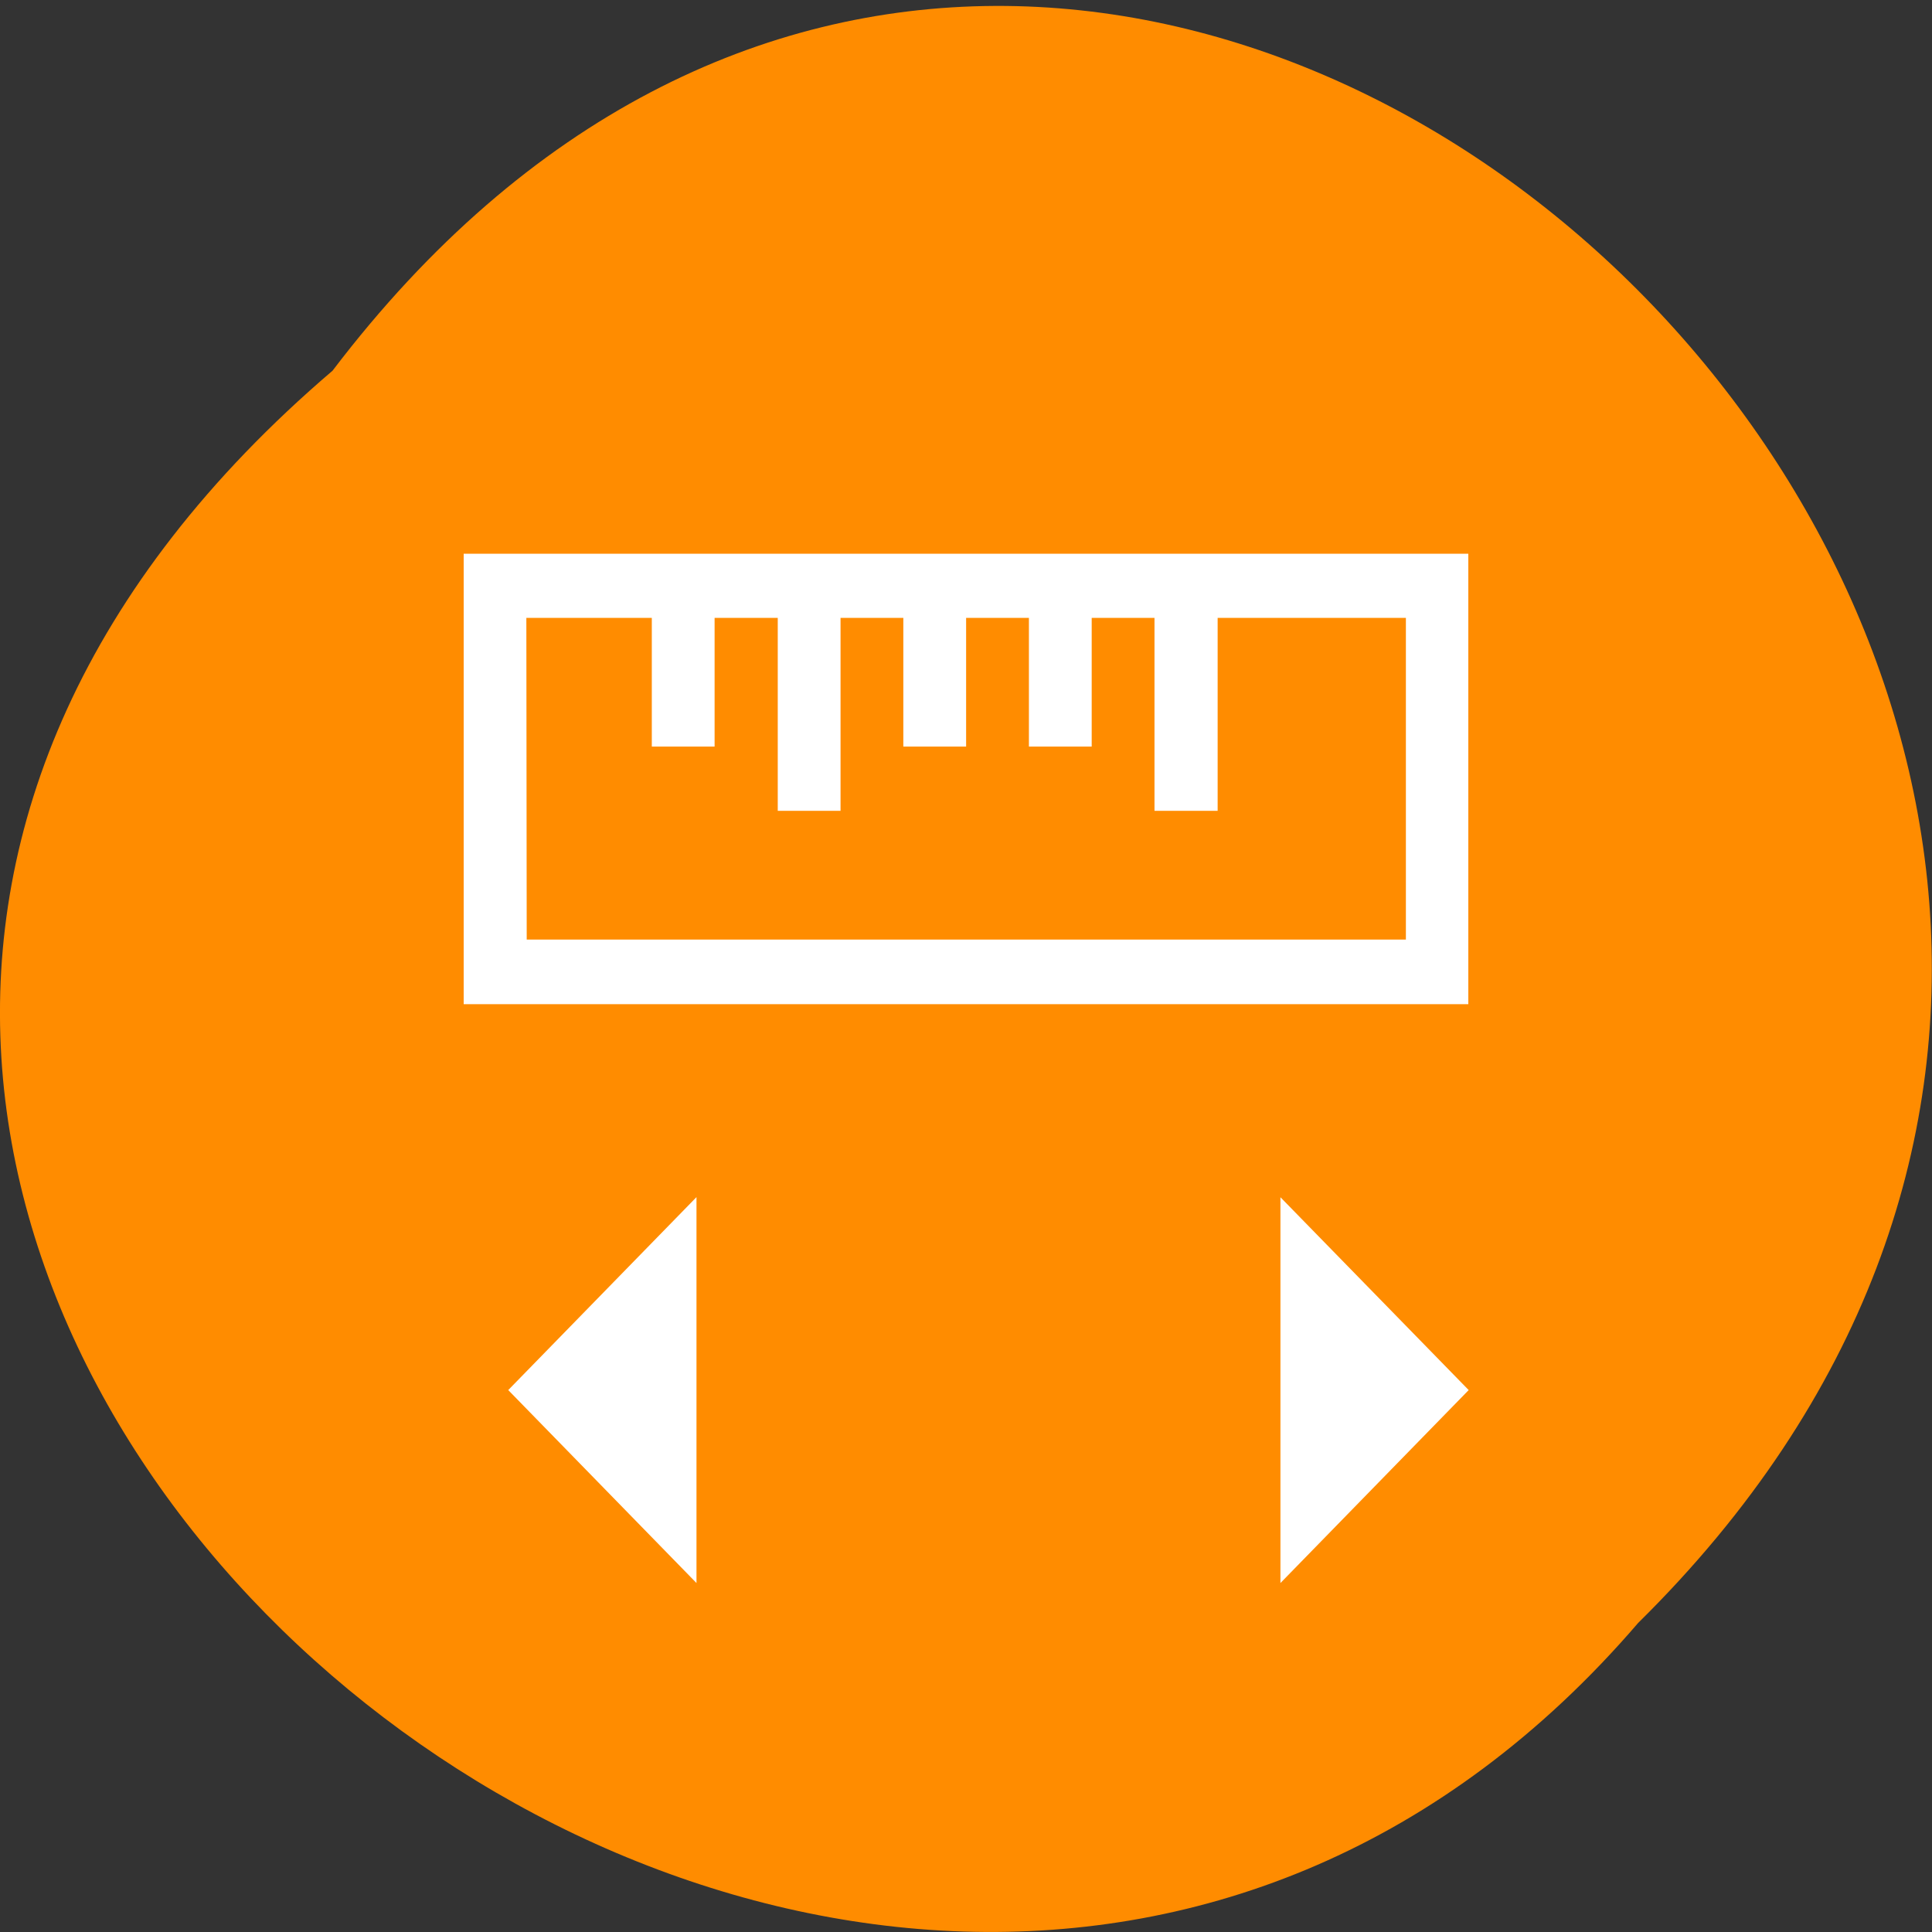 <svg xmlns="http://www.w3.org/2000/svg" viewBox="0 0 16 16"><rect x="0" y="0" width="16" height="16" fill="#333333" stroke="none"/><path d="m 2.754 3.07 c 6.473 -8.516 18.375 2.914 10.812 10.371 c -6.461 7.52 -19.164 -3.238 -10.812 -10.371" style="fill:#ff8c00"/><path d="m 3.84 4.586 v 3.73 h 8.32 v -3.73 m -7.801 0.531 h 1.039 v 1.066 h 0.52 v -1.066 h 0.523 v 1.598 h 0.52 v -1.598 h 0.52 v 1.066 h 0.52 v -1.066 h 0.52 v 1.066 h 0.52 v -1.066 h 0.52 v 1.598 h 0.523 v -1.598 h 1.559 v 2.664 h -7.281 m 1.406 2.133 l -1.559 1.598 l 1.559 1.598 m 4.836 -3.195 v 3.195 l 1.559 -1.598" style="fill:#fff"/></svg>